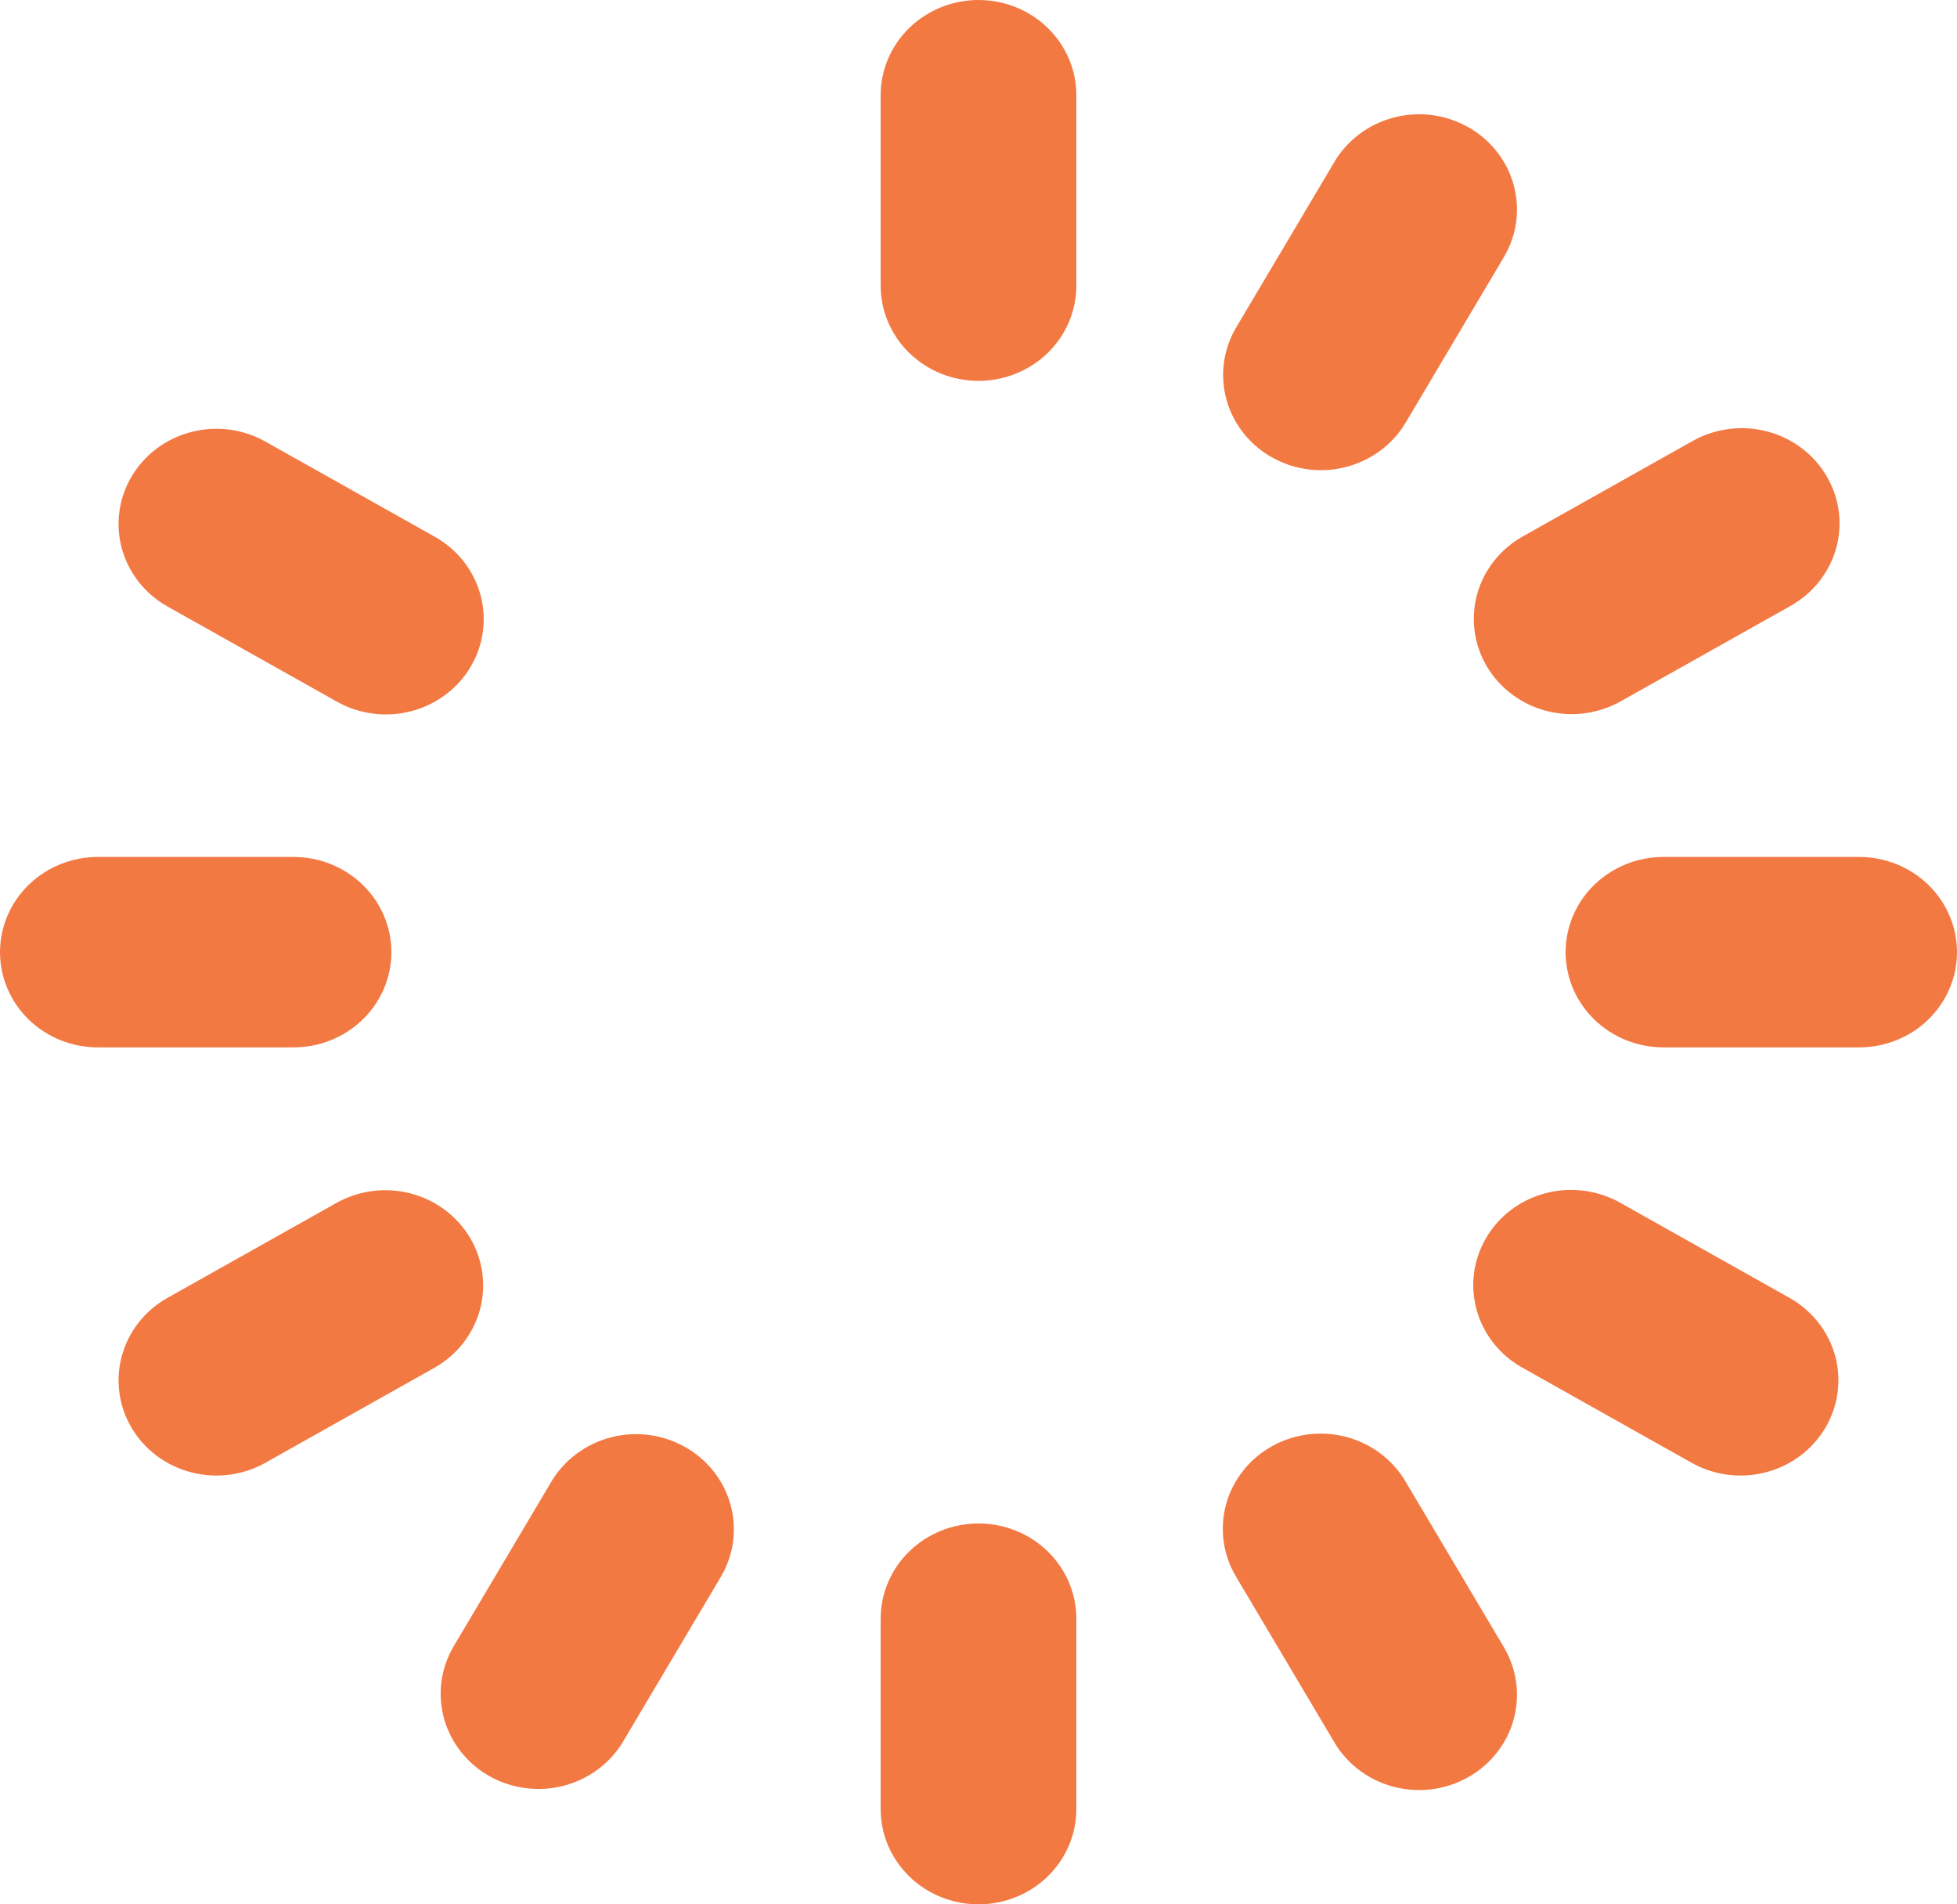 <svg width="37" height="36" viewBox="0 0 37 36" fill="none" xmlns="http://www.w3.org/2000/svg">
<path d="M8.887 23.4C8.642 22.987 8.238 22.685 7.764 22.561C7.29 22.438 6.785 22.503 6.36 22.741L3.156 24.541C2.734 24.782 2.428 25.174 2.303 25.634C2.178 26.093 2.245 26.582 2.489 26.994C2.734 27.406 3.135 27.707 3.607 27.831C4.078 27.956 4.581 27.894 5.006 27.659L8.21 25.859C8.635 25.62 8.945 25.227 9.072 24.766C9.199 24.305 9.132 23.813 8.887 23.4ZM3.156 11.459L6.36 13.259C6.571 13.379 6.803 13.457 7.045 13.489C7.287 13.521 7.533 13.507 7.769 13.446C8.004 13.386 8.226 13.28 8.419 13.136C8.613 12.992 8.776 12.812 8.898 12.606C9.02 12.4 9.099 12.173 9.13 11.938C9.162 11.703 9.145 11.463 9.081 11.234C9.017 11.005 8.907 10.791 8.758 10.603C8.608 10.415 8.422 10.258 8.21 10.141L5.006 8.341C4.581 8.106 4.078 8.044 3.607 8.169C3.135 8.293 2.734 8.594 2.489 9.006C2.245 9.418 2.178 9.907 2.303 10.366C2.428 10.826 2.734 11.218 3.156 11.459ZM7.4 18C7.4 17.523 7.205 17.065 6.858 16.727C6.511 16.39 6.04 16.2 5.55 16.2H1.85C1.359 16.2 0.889 16.39 0.542 16.727C0.195 17.065 -0 17.523 -0 18C-0 18.477 0.195 18.935 0.542 19.273C0.889 19.61 1.359 19.8 1.85 19.8H5.55C6.04 19.8 6.511 19.61 6.858 19.273C7.205 18.935 7.4 18.477 7.4 18ZM28.112 12.6C28.358 13.013 28.762 13.315 29.236 13.439C29.71 13.562 30.215 13.498 30.64 13.259L33.844 11.459C34.056 11.341 34.242 11.184 34.391 10.997C34.541 10.809 34.651 10.595 34.715 10.366C34.779 10.137 34.795 9.897 34.764 9.662C34.732 9.427 34.653 9.2 34.531 8.994C34.409 8.788 34.247 8.608 34.053 8.464C33.859 8.32 33.638 8.214 33.402 8.154C33.166 8.093 32.92 8.078 32.679 8.111C32.437 8.143 32.204 8.221 31.994 8.341L28.79 10.141C28.365 10.38 28.055 10.773 27.927 11.234C27.801 11.695 27.867 12.187 28.112 12.6ZM24.05 8.647C24.475 8.886 24.98 8.951 25.453 8.827C25.927 8.703 26.331 8.402 26.577 7.988L28.427 4.871C28.55 4.666 28.631 4.439 28.664 4.204C28.697 3.969 28.682 3.73 28.619 3.5C28.557 3.271 28.449 3.056 28.3 2.867C28.152 2.679 27.967 2.52 27.756 2.402C27.545 2.283 27.311 2.206 27.069 2.175C26.827 2.145 26.582 2.161 26.346 2.223C26.111 2.286 25.89 2.392 25.697 2.538C25.505 2.683 25.343 2.864 25.223 3.071L23.373 6.188C23.127 6.602 23.061 7.093 23.188 7.554C23.315 8.015 23.625 8.409 24.05 8.647ZM33.844 24.541L30.64 22.741C30.429 22.621 30.196 22.543 29.954 22.511C29.713 22.479 29.467 22.493 29.231 22.554C28.995 22.614 28.774 22.72 28.58 22.864C28.386 23.008 28.224 23.188 28.102 23.394C27.98 23.6 27.901 23.827 27.869 24.062C27.838 24.297 27.855 24.537 27.919 24.766C27.982 24.995 28.092 25.209 28.242 25.397C28.391 25.584 28.577 25.741 28.79 25.859L31.994 27.659C32.418 27.894 32.921 27.956 33.393 27.831C33.864 27.707 34.266 27.406 34.51 26.994C34.754 26.582 34.821 26.093 34.697 25.634C34.572 25.174 34.265 24.782 33.844 24.541ZM26.577 28.012C26.456 27.805 26.295 27.624 26.102 27.479C25.909 27.333 25.689 27.226 25.453 27.164C25.218 27.102 24.972 27.086 24.73 27.116C24.488 27.147 24.255 27.224 24.044 27.342C23.832 27.461 23.647 27.619 23.499 27.808C23.351 27.996 23.242 28.212 23.18 28.441C23.118 28.671 23.103 28.91 23.136 29.145C23.169 29.38 23.249 29.607 23.373 29.812L25.223 32.929C25.343 33.136 25.505 33.317 25.697 33.462C25.89 33.608 26.111 33.715 26.346 33.777C26.582 33.839 26.827 33.855 27.069 33.825C27.311 33.794 27.545 33.717 27.756 33.598C27.967 33.48 28.152 33.322 28.3 33.133C28.449 32.944 28.557 32.729 28.619 32.5C28.682 32.27 28.697 32.031 28.664 31.796C28.631 31.561 28.55 31.334 28.427 31.129L26.577 28.012ZM35.15 16.2H31.45C30.959 16.2 30.489 16.39 30.142 16.727C29.795 17.065 29.6 17.523 29.6 18C29.6 18.477 29.795 18.935 30.142 19.273C30.489 19.61 30.959 19.8 31.45 19.8H35.15C35.64 19.8 36.111 19.61 36.458 19.273C36.805 18.935 37 18.477 37 18C37 17.523 36.805 17.065 36.458 16.727C36.111 16.39 35.64 16.2 35.15 16.2ZM18.5 28.8C18.009 28.8 17.539 28.99 17.192 29.327C16.845 29.665 16.65 30.123 16.65 30.6V34.2C16.65 34.677 16.845 35.135 17.192 35.473C17.539 35.81 18.009 36 18.5 36C18.99 36 19.461 35.81 19.808 35.473C20.155 35.135 20.35 34.677 20.35 34.2V30.6C20.35 30.123 20.155 29.665 19.808 29.327C19.461 28.99 18.99 28.8 18.5 28.8ZM12.95 27.353C12.525 27.114 12.02 27.049 11.546 27.173C11.072 27.297 10.668 27.598 10.423 28.012L8.573 31.129C8.331 31.542 8.268 32.032 8.396 32.49C8.524 32.949 8.833 33.34 9.256 33.578C9.679 33.815 10.181 33.881 10.654 33.759C11.126 33.638 11.53 33.339 11.777 32.929L13.627 29.812C13.872 29.398 13.939 28.907 13.812 28.446C13.685 27.985 13.375 27.591 12.95 27.353ZM18.5 0C18.009 0 17.539 0.19 17.192 0.527C16.845 0.865 16.65 1.323 16.65 1.8V5.4C16.65 5.877 16.845 6.335 17.192 6.673C17.539 7.01 18.009 7.2 18.5 7.2C18.99 7.2 19.461 7.01 19.808 6.673C20.155 6.335 20.35 5.877 20.35 5.4V1.8C20.35 1.323 20.155 0.865 19.808 0.527C19.461 0.19 18.99 0 18.5 0Z" fill="#F37943"/>
</svg>
